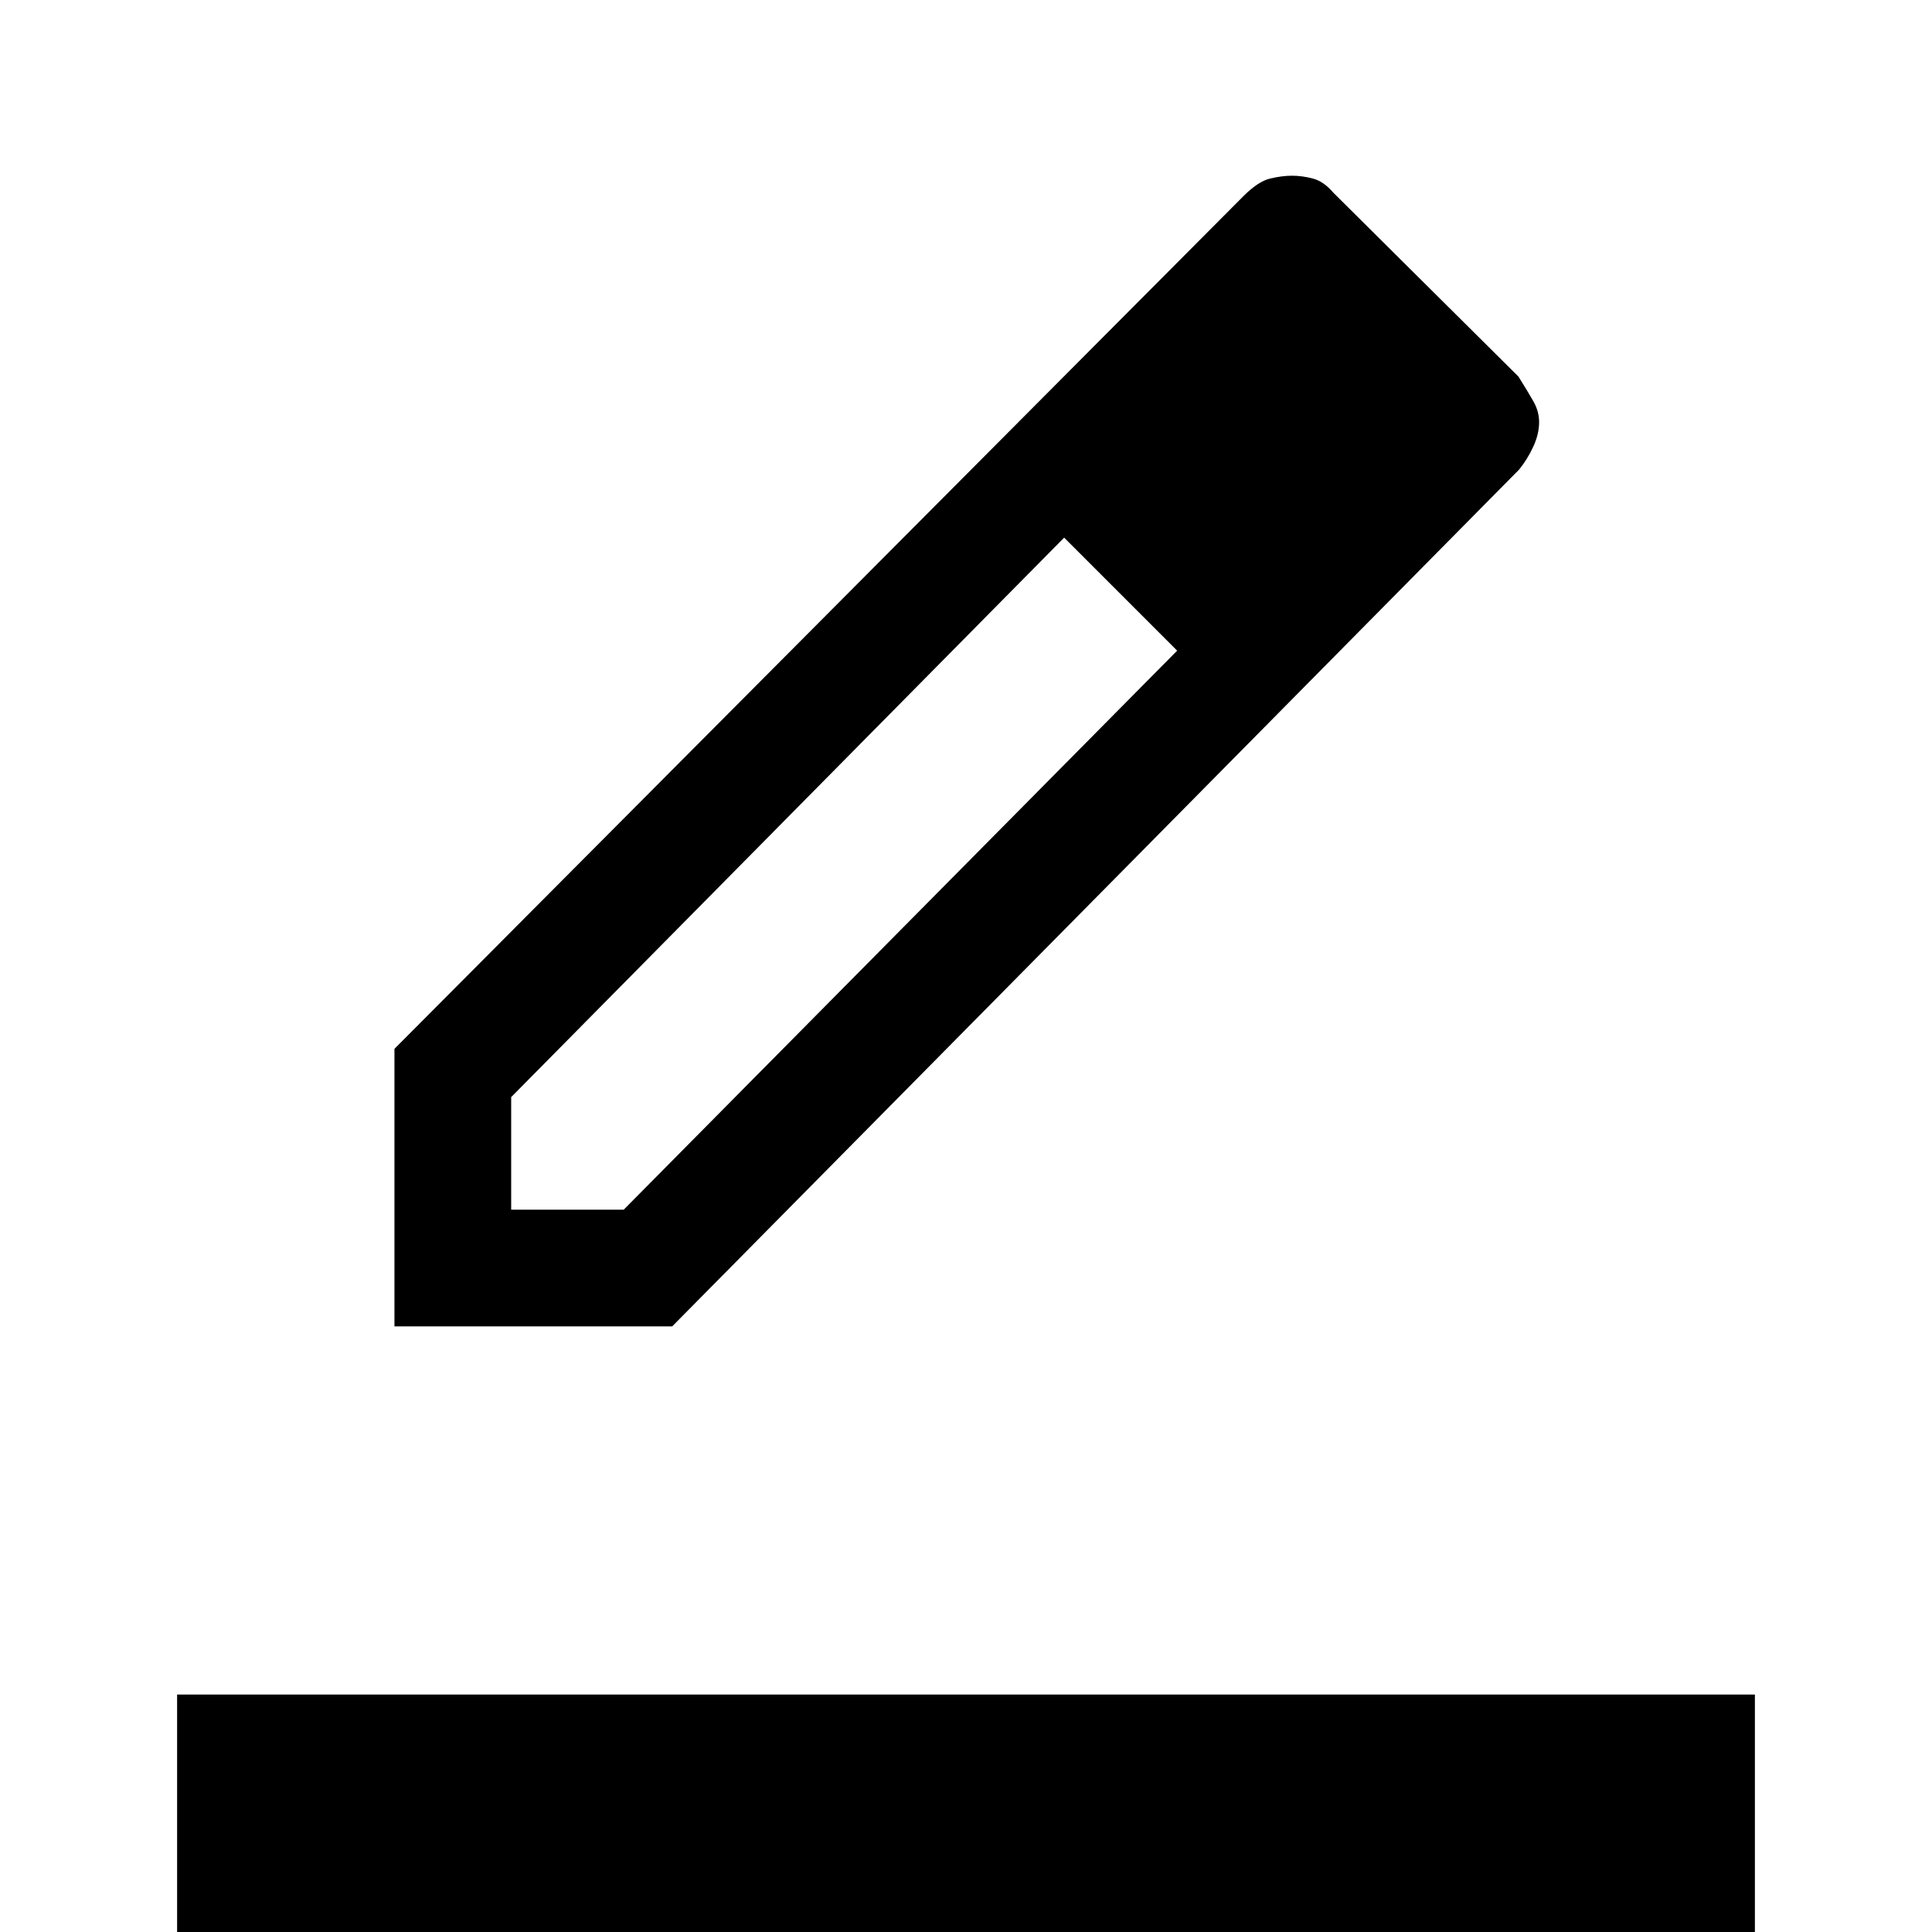 <svg xmlns="http://www.w3.org/2000/svg" height="20" viewBox="0 -960 960 960" width="20"><path d="M88 46v-164h784V46H88Zm166-404.92h55.92l275-277.77-27.3-29.08-28.85-27.08-274.77 278v55.93Zm-58 58v-137.92l421.77-423.62q7.38-7.39 13.3-8.81 5.91-1.42 10.93-1.42 5.03 0 10.4 1.42t10.09 6.98l92.05 91.44q4.61 7.39 7.42 12.32 2.81 4.94 2.81 10.26 0 5.93-2.88 12.18-2.87 6.25-7.05 11.41L334-300.92H196Zm501.77-449.85-57.92-55.92 57.92 55.92ZM584.92-636.69l-27.3-29.08-28.85-27.08 56.15 56.16Z"/></svg>